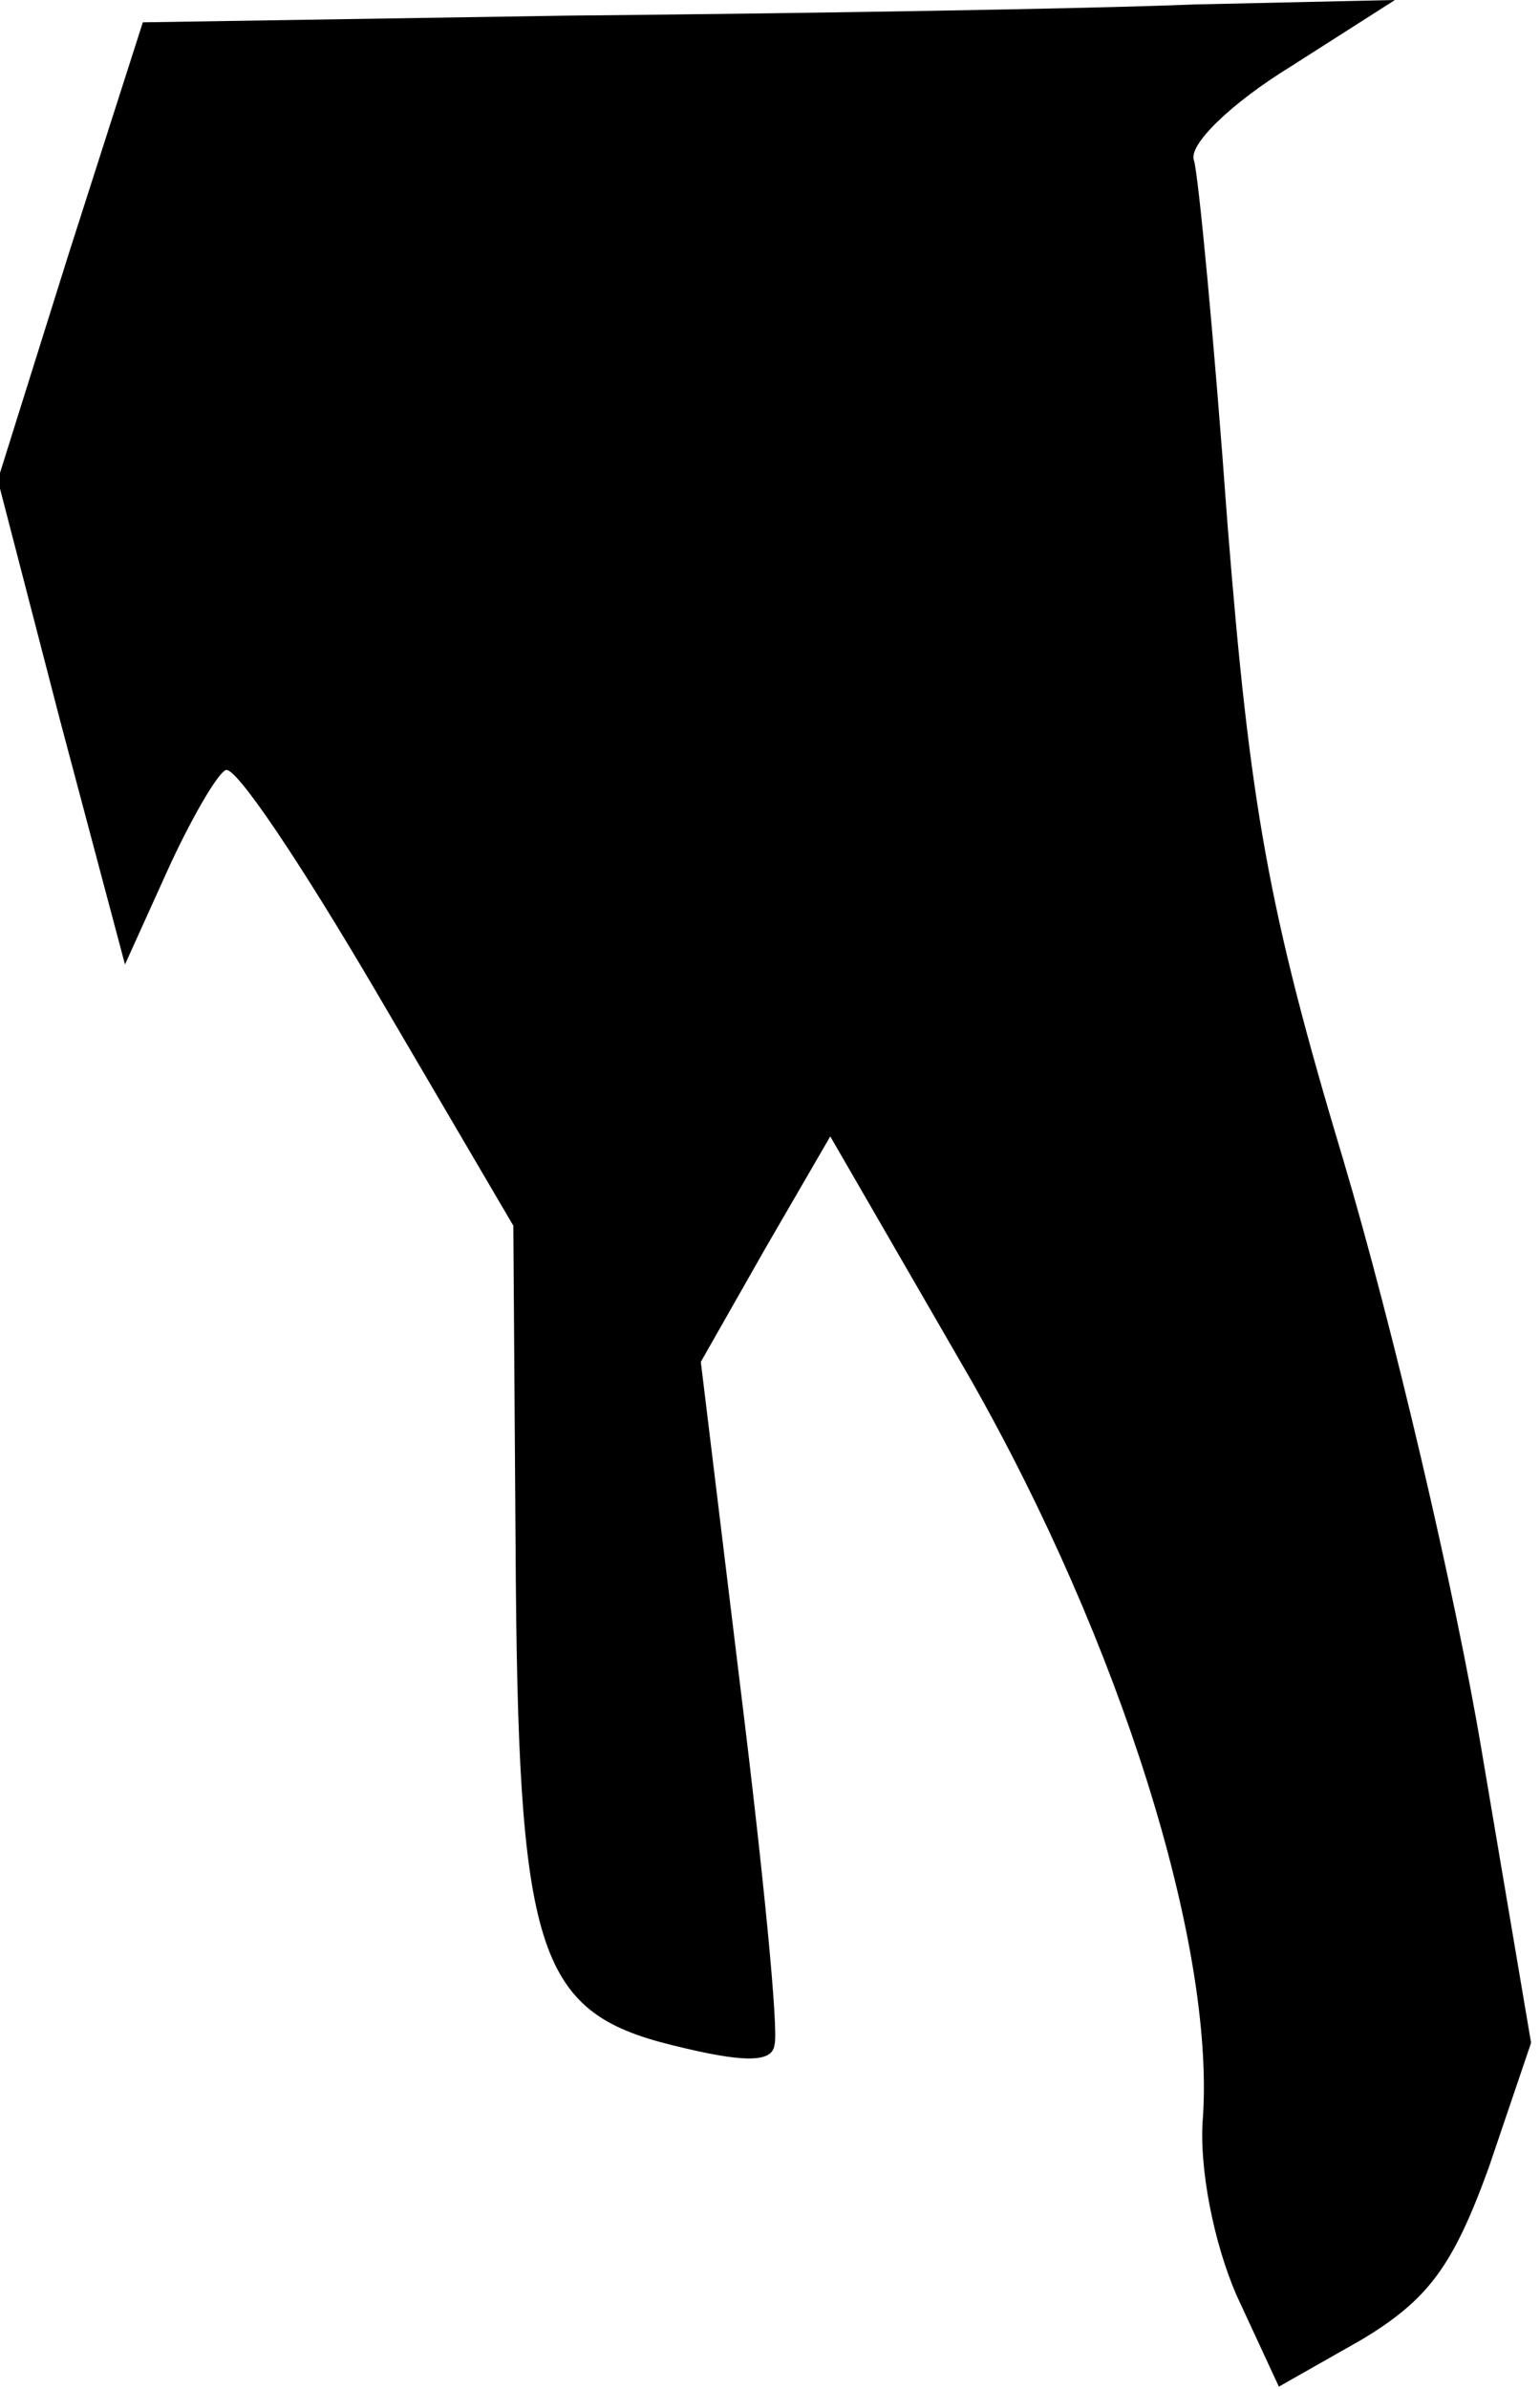 <?xml version="1.0" standalone="no"?>
<!DOCTYPE svg PUBLIC "-//W3C//DTD SVG 20010904//EN"
 "http://www.w3.org/TR/2001/REC-SVG-20010904/DTD/svg10.dtd">
<svg version="1.0" xmlns="http://www.w3.org/2000/svg"
 width="69pt" height="107pt" viewBox="0 0 69 107"
 preserveAspectRatio="xMidYMid meet">
<g transform="translate(0,107) scale(0.1,-0.1)"
fill="#000000" stroke="none">
<path fill="#000000" stroke="none" d="M254 1063 l-190 -3 -33 -103 -32 -102
28 -108 29 -109 19 42 c10 22 22 43 26 45 4 3 34 -42 68 -100 l61 -104 1 -143
c1 -182 9 -209 70 -224 32 -8 45 -8 46 0 2 6 -5 77 -15 158 l-18 148 29 51 29
50 63 -109 c67 -118 109 -252 104 -330 -2 -23 5 -57 15 -80 l19 -41 37 21 c30
18 41 33 57 77 l19 56 -22 130 c-12 72 -40 191 -62 265 -34 113 -42 160 -52
285 -6 83 -13 156 -15 163 -3 7 17 26 43 42 l47 30 -90 -2 c-49 -2 -176 -4
-281 -5z"/>
</g>
</svg>
